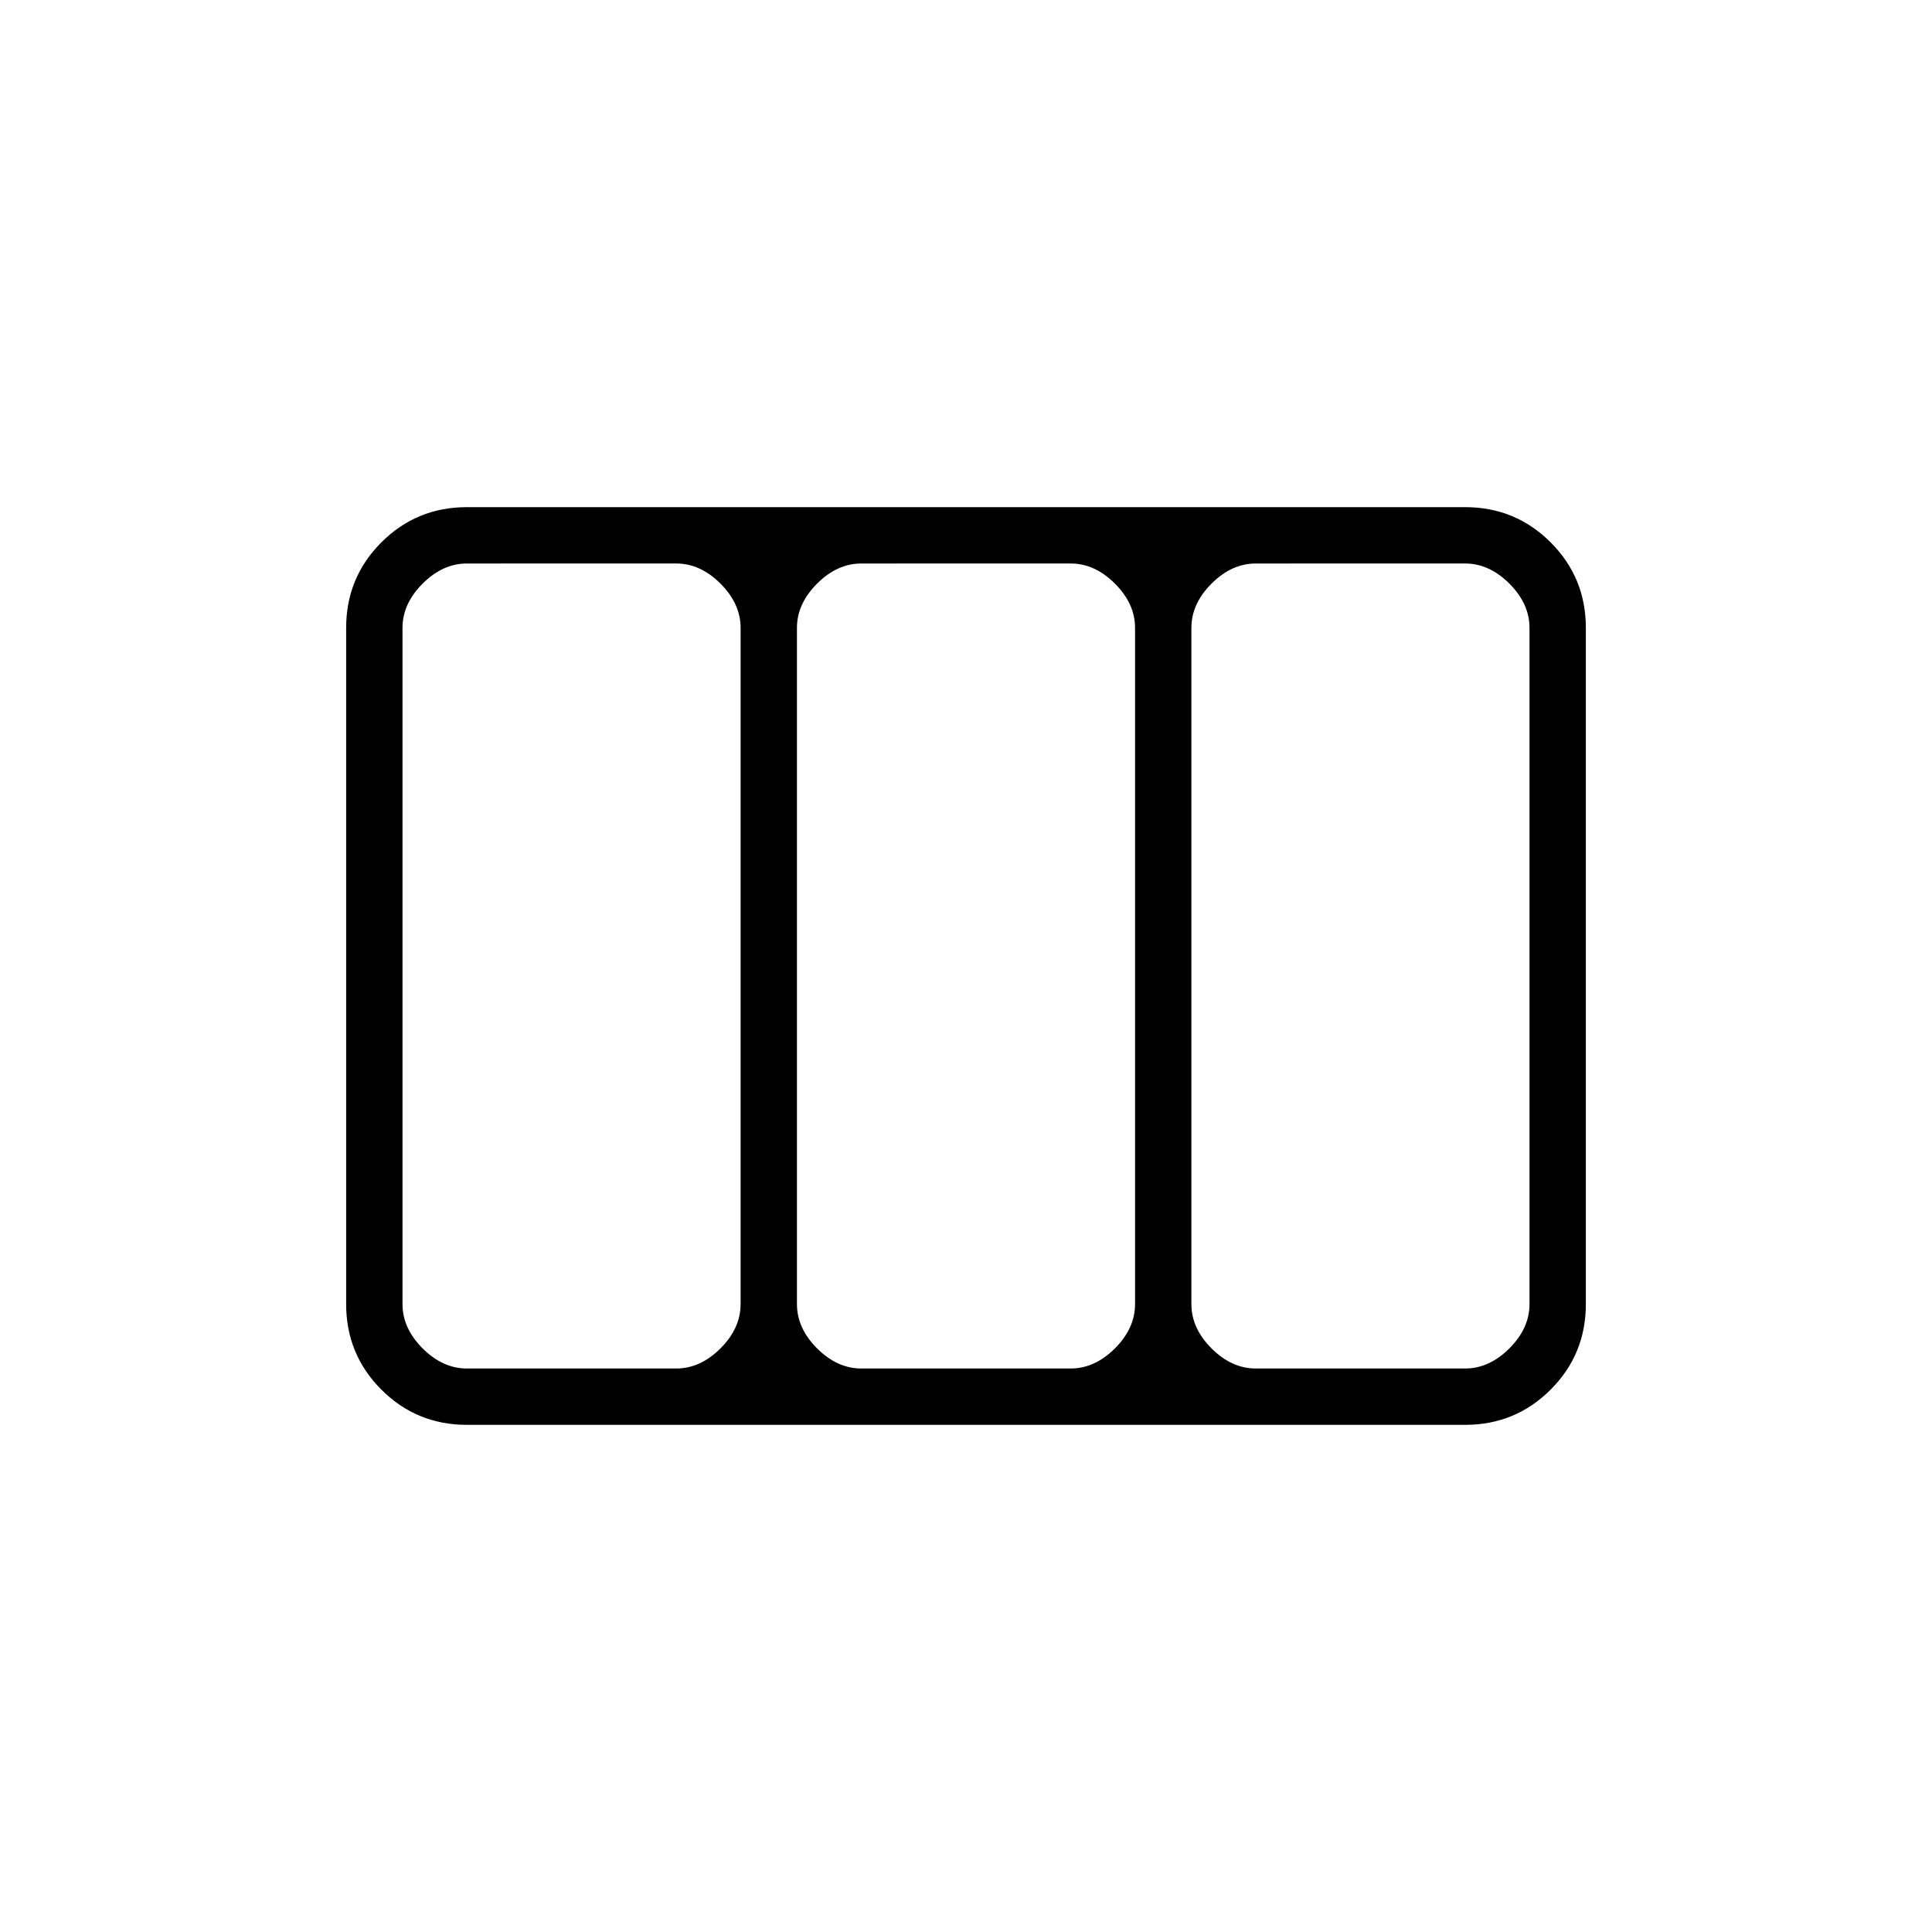 <svg xmlns="http://www.w3.org/2000/svg" height="24" viewBox="0 -960 960 960" width="24"><path d="M172-312v-336q0-25 17.5-42.5T232-708h496q25 0 42.5 17.5T788-648v336q0 25-17.5 42.5T728-252H232q-25 0-42.5-17.5T172-312Zm60 32h104q12 0 22-10t10-22v-336q0-12-10-22t-22-10H232q-12 0-22 10t-10 22v336q0 12 10 22t22 10Zm196 0h104q12 0 22-10t10-22v-336q0-12-10-22t-22-10H428q-12 0-22 10t-10 22v336q0 12 10 22t22 10Zm196 0h104q12 0 22-10t10-22v-336q0-12-10-22t-22-10H624q-12 0-22 10t-10 22v336q0 12 10 22t22 10Z"/></svg>